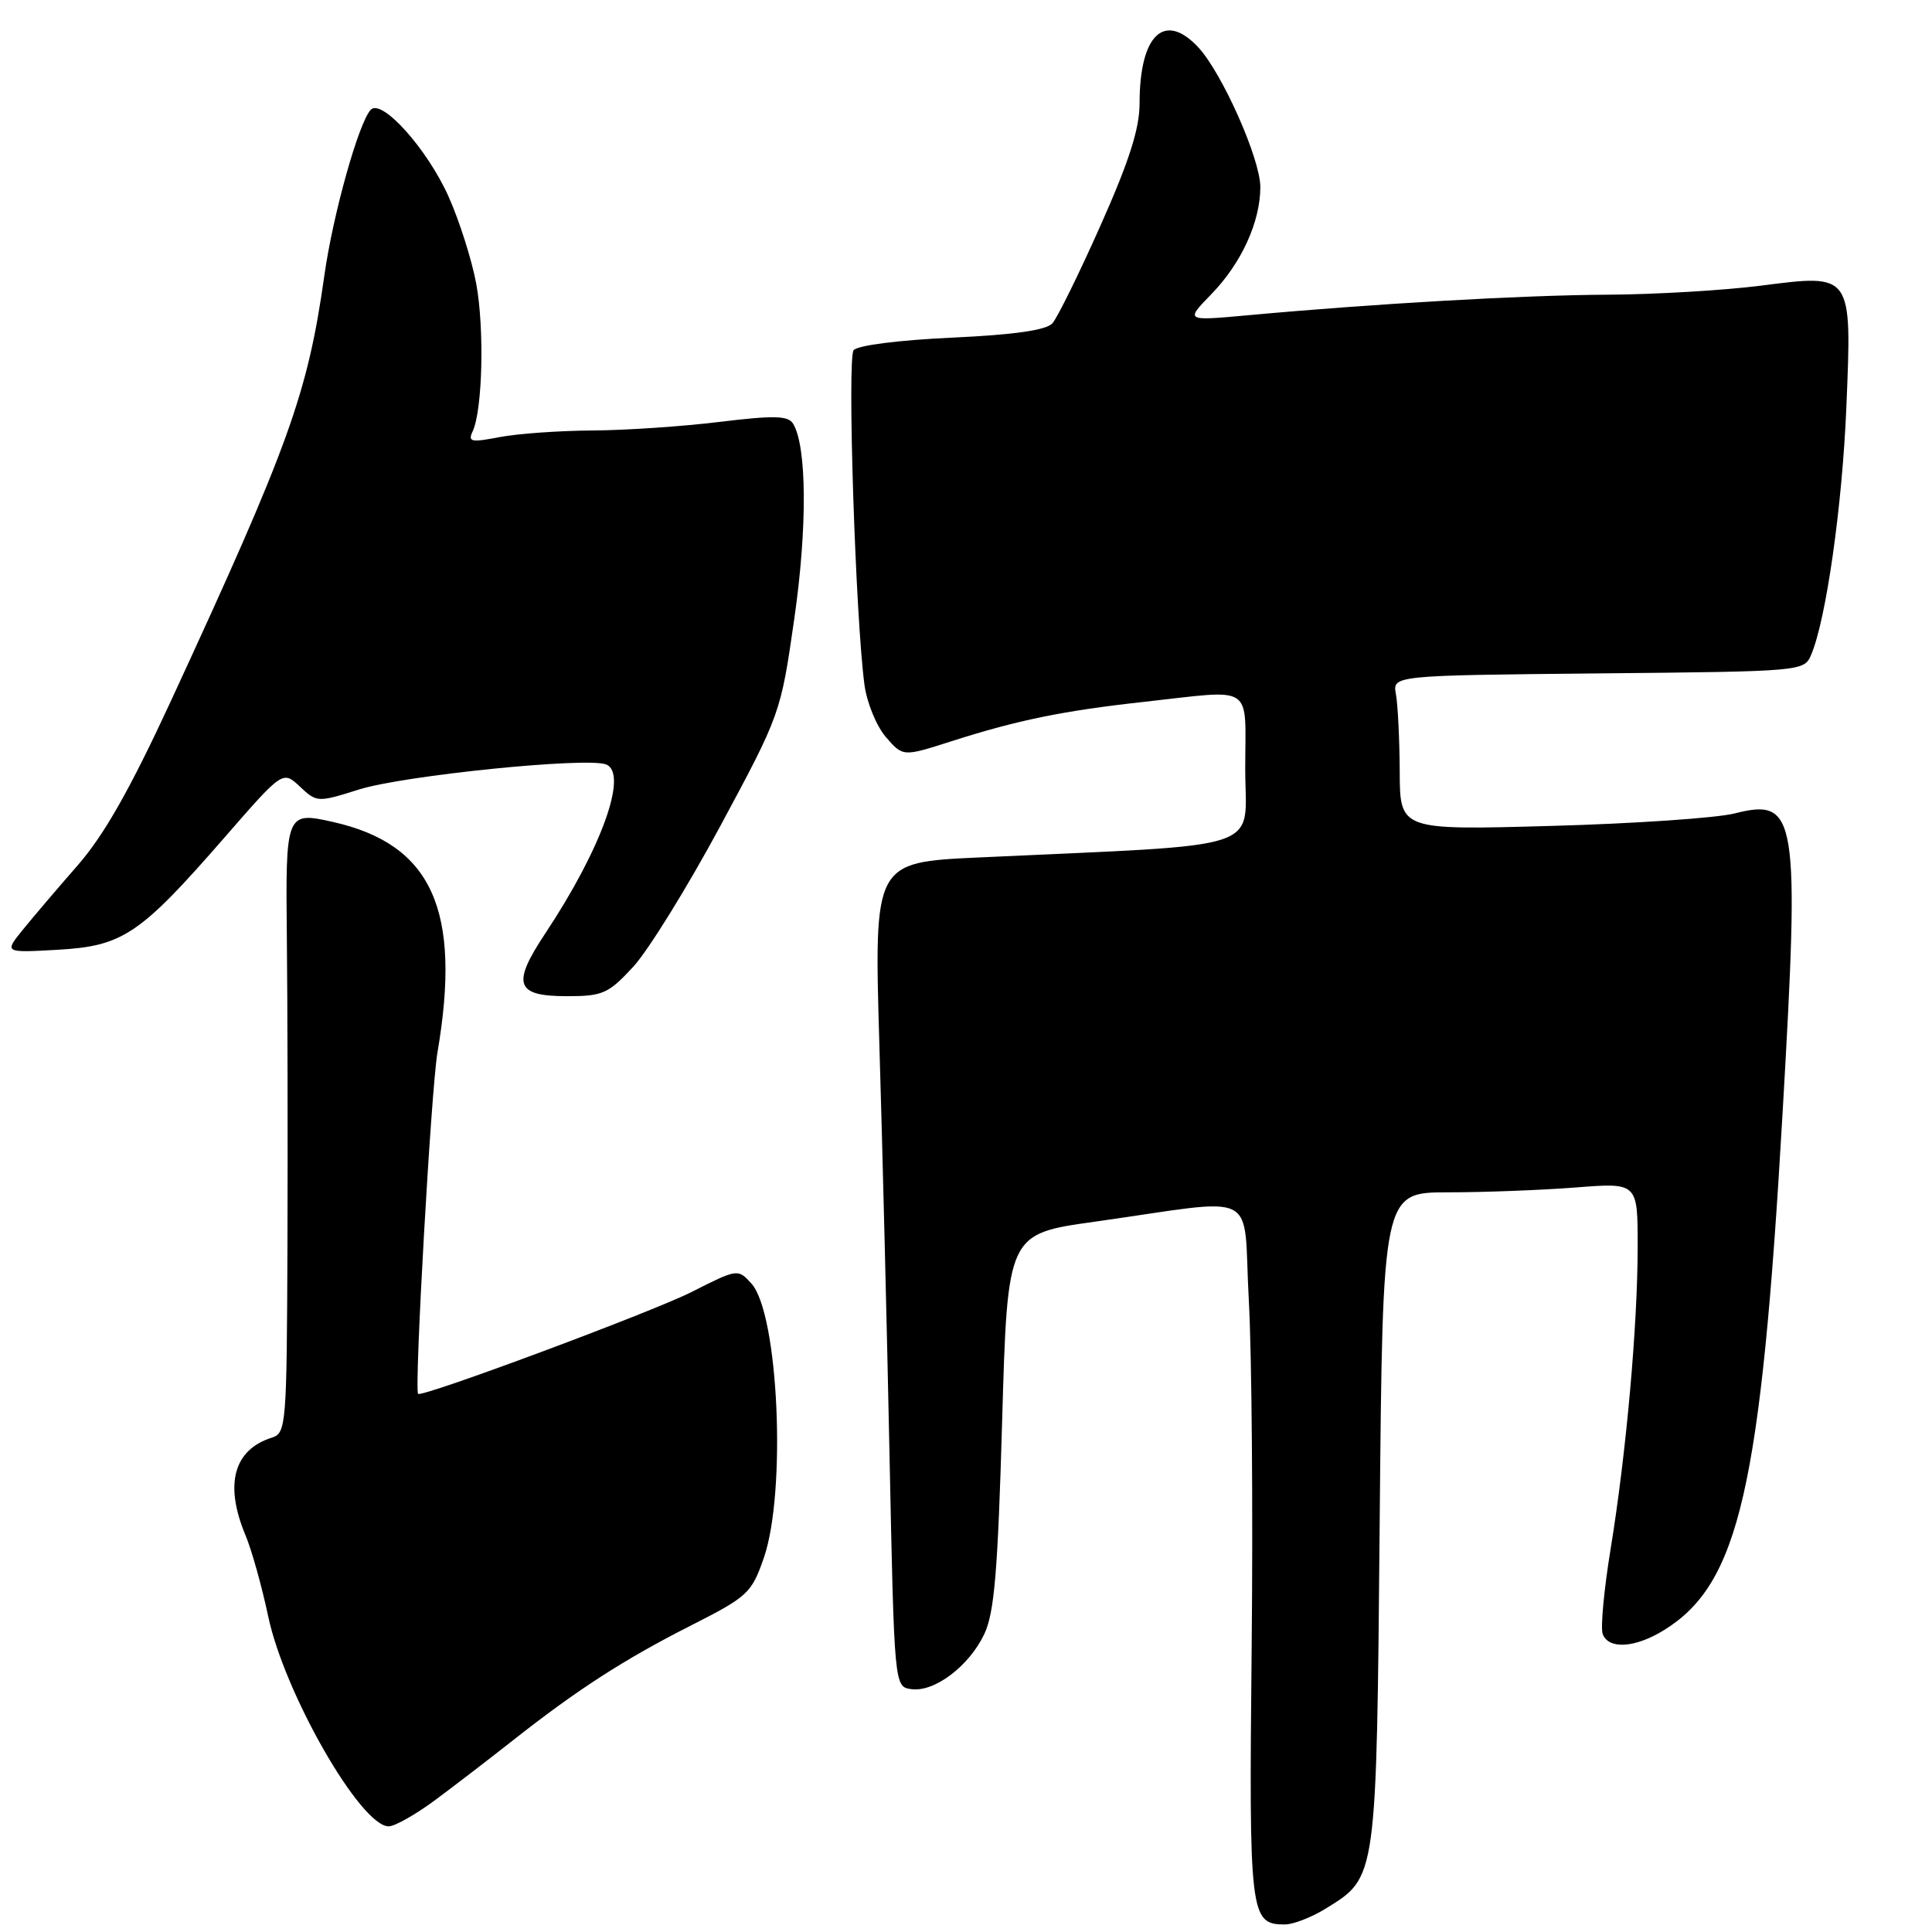 <?xml version="1.0" encoding="UTF-8" standalone="no"?>
<!DOCTYPE svg PUBLIC "-//W3C//DTD SVG 1.1//EN" "http://www.w3.org/Graphics/SVG/1.1/DTD/svg11.dtd" >
<svg xmlns="http://www.w3.org/2000/svg" xmlns:xlink="http://www.w3.org/1999/xlink" version="1.1" viewBox="0 0 256 256">
 <g >
 <path fill="currentColor"
d=" M 175.66 252.90 C 182.47 248.69 182.39 249.28 182.82 201.25 C 183.21 158.00 183.21 158.00 191.85 157.99 C 196.61 157.99 204.21 157.70 208.75 157.35 C 217.00 156.70 217.00 156.70 217.00 165.10 C 217.00 175.63 215.49 192.54 213.41 205.28 C 212.53 210.66 212.06 215.72 212.37 216.53 C 213.16 218.59 216.68 218.36 220.49 216.00 C 230.44 209.86 233.33 197.25 236.20 147.50 C 238.49 107.91 238.13 105.69 229.82 107.79 C 227.44 108.39 216.50 109.14 205.50 109.44 C 185.50 110.00 185.50 110.00 185.47 102.25 C 185.45 97.99 185.22 93.38 184.97 92.00 C 184.50 89.50 184.50 89.50 211.78 89.23 C 238.94 88.97 239.06 88.96 240.00 86.73 C 241.97 82.09 244.11 67.01 244.65 54.00 C 245.39 36.16 245.48 36.29 233.34 37.85 C 228.40 38.48 219.22 39.02 212.93 39.05 C 201.85 39.11 182.14 40.23 165.28 41.78 C 157.06 42.53 157.06 42.53 160.48 39.01 C 164.48 34.91 167.00 29.41 167.00 24.78 C 167.00 21.05 161.92 9.63 158.76 6.25 C 154.28 1.47 151.00 4.62 151.00 13.70 C 151.00 17.05 149.61 21.39 145.82 29.89 C 142.98 36.27 140.11 42.10 139.45 42.84 C 138.63 43.75 134.39 44.36 126.13 44.74 C 119.17 45.06 113.62 45.76 113.11 46.40 C 112.24 47.47 113.36 81.93 114.55 90.77 C 114.87 93.12 116.14 96.22 117.38 97.66 C 119.64 100.28 119.64 100.28 126.07 98.22 C 134.82 95.42 140.88 94.18 151.50 93.01 C 166.40 91.37 165.00 90.44 165.00 101.89 C 165.00 112.97 168.50 111.81 129.65 113.62 C 115.81 114.26 115.81 114.26 116.52 138.38 C 116.92 151.65 117.53 176.22 117.87 193.00 C 118.50 223.50 118.50 223.50 120.75 223.82 C 123.80 224.25 128.40 220.79 130.42 216.53 C 131.76 213.71 132.22 208.22 132.79 188.26 C 133.50 163.50 133.50 163.50 145.00 161.89 C 167.39 158.74 164.65 157.37 165.47 172.21 C 165.87 179.35 166.04 200.16 165.85 218.45 C 165.49 253.85 165.63 255.00 170.25 255.00 C 171.36 255.00 173.79 254.06 175.66 252.90 Z  M 57.74 238.46 C 60.36 236.51 64.97 232.97 68.00 230.58 C 76.46 223.91 82.71 219.87 91.47 215.43 C 99.10 211.56 99.58 211.12 101.21 206.43 C 104.23 197.70 103.16 174.05 99.57 170.08 C 97.78 168.10 97.73 168.11 91.63 171.20 C 86.37 173.86 55.82 185.24 55.40 184.69 C 54.88 184.02 57.13 144.38 57.96 139.50 C 61.19 120.60 57.25 111.88 44.15 108.92 C 37.89 107.51 37.83 107.66 38.01 124.39 C 38.10 132.70 38.14 150.83 38.09 164.68 C 38.00 188.92 37.93 189.89 36.01 190.50 C 30.96 192.10 29.72 196.68 32.51 203.38 C 33.35 205.37 34.70 210.22 35.53 214.14 C 37.68 224.37 47.79 242.00 51.50 242.00 C 52.32 242.00 55.12 240.41 57.74 238.46 Z  M 83.91 128.10 C 85.89 125.95 91.10 117.53 95.48 109.39 C 103.40 94.66 103.45 94.51 105.24 82.04 C 106.99 69.93 106.92 59.10 105.08 56.13 C 104.43 55.07 102.54 55.03 95.38 55.90 C 90.50 56.50 82.90 57.02 78.50 57.04 C 74.10 57.07 68.56 57.46 66.19 57.92 C 62.40 58.65 61.97 58.56 62.64 57.13 C 63.94 54.30 64.20 43.53 63.10 37.57 C 62.51 34.41 60.86 29.22 59.43 26.03 C 56.60 19.71 50.56 12.99 49.12 14.55 C 47.51 16.30 44.12 28.41 42.98 36.50 C 40.77 52.17 38.32 58.96 22.68 92.81 C 17.26 104.54 13.78 110.67 10.32 114.63 C 7.67 117.66 4.39 121.51 3.03 123.19 C 0.55 126.25 0.55 126.25 7.64 125.85 C 16.28 125.36 18.53 123.85 29.70 111.03 C 37.47 102.10 37.47 102.10 39.74 104.23 C 41.99 106.34 42.08 106.34 47.58 104.61 C 53.45 102.76 77.72 100.29 80.30 101.29 C 83.30 102.44 79.69 112.48 72.26 123.67 C 67.77 130.43 68.31 132.00 75.12 132.00 C 79.87 132.00 80.61 131.67 83.91 128.10 Z "/>
</g>
</svg>